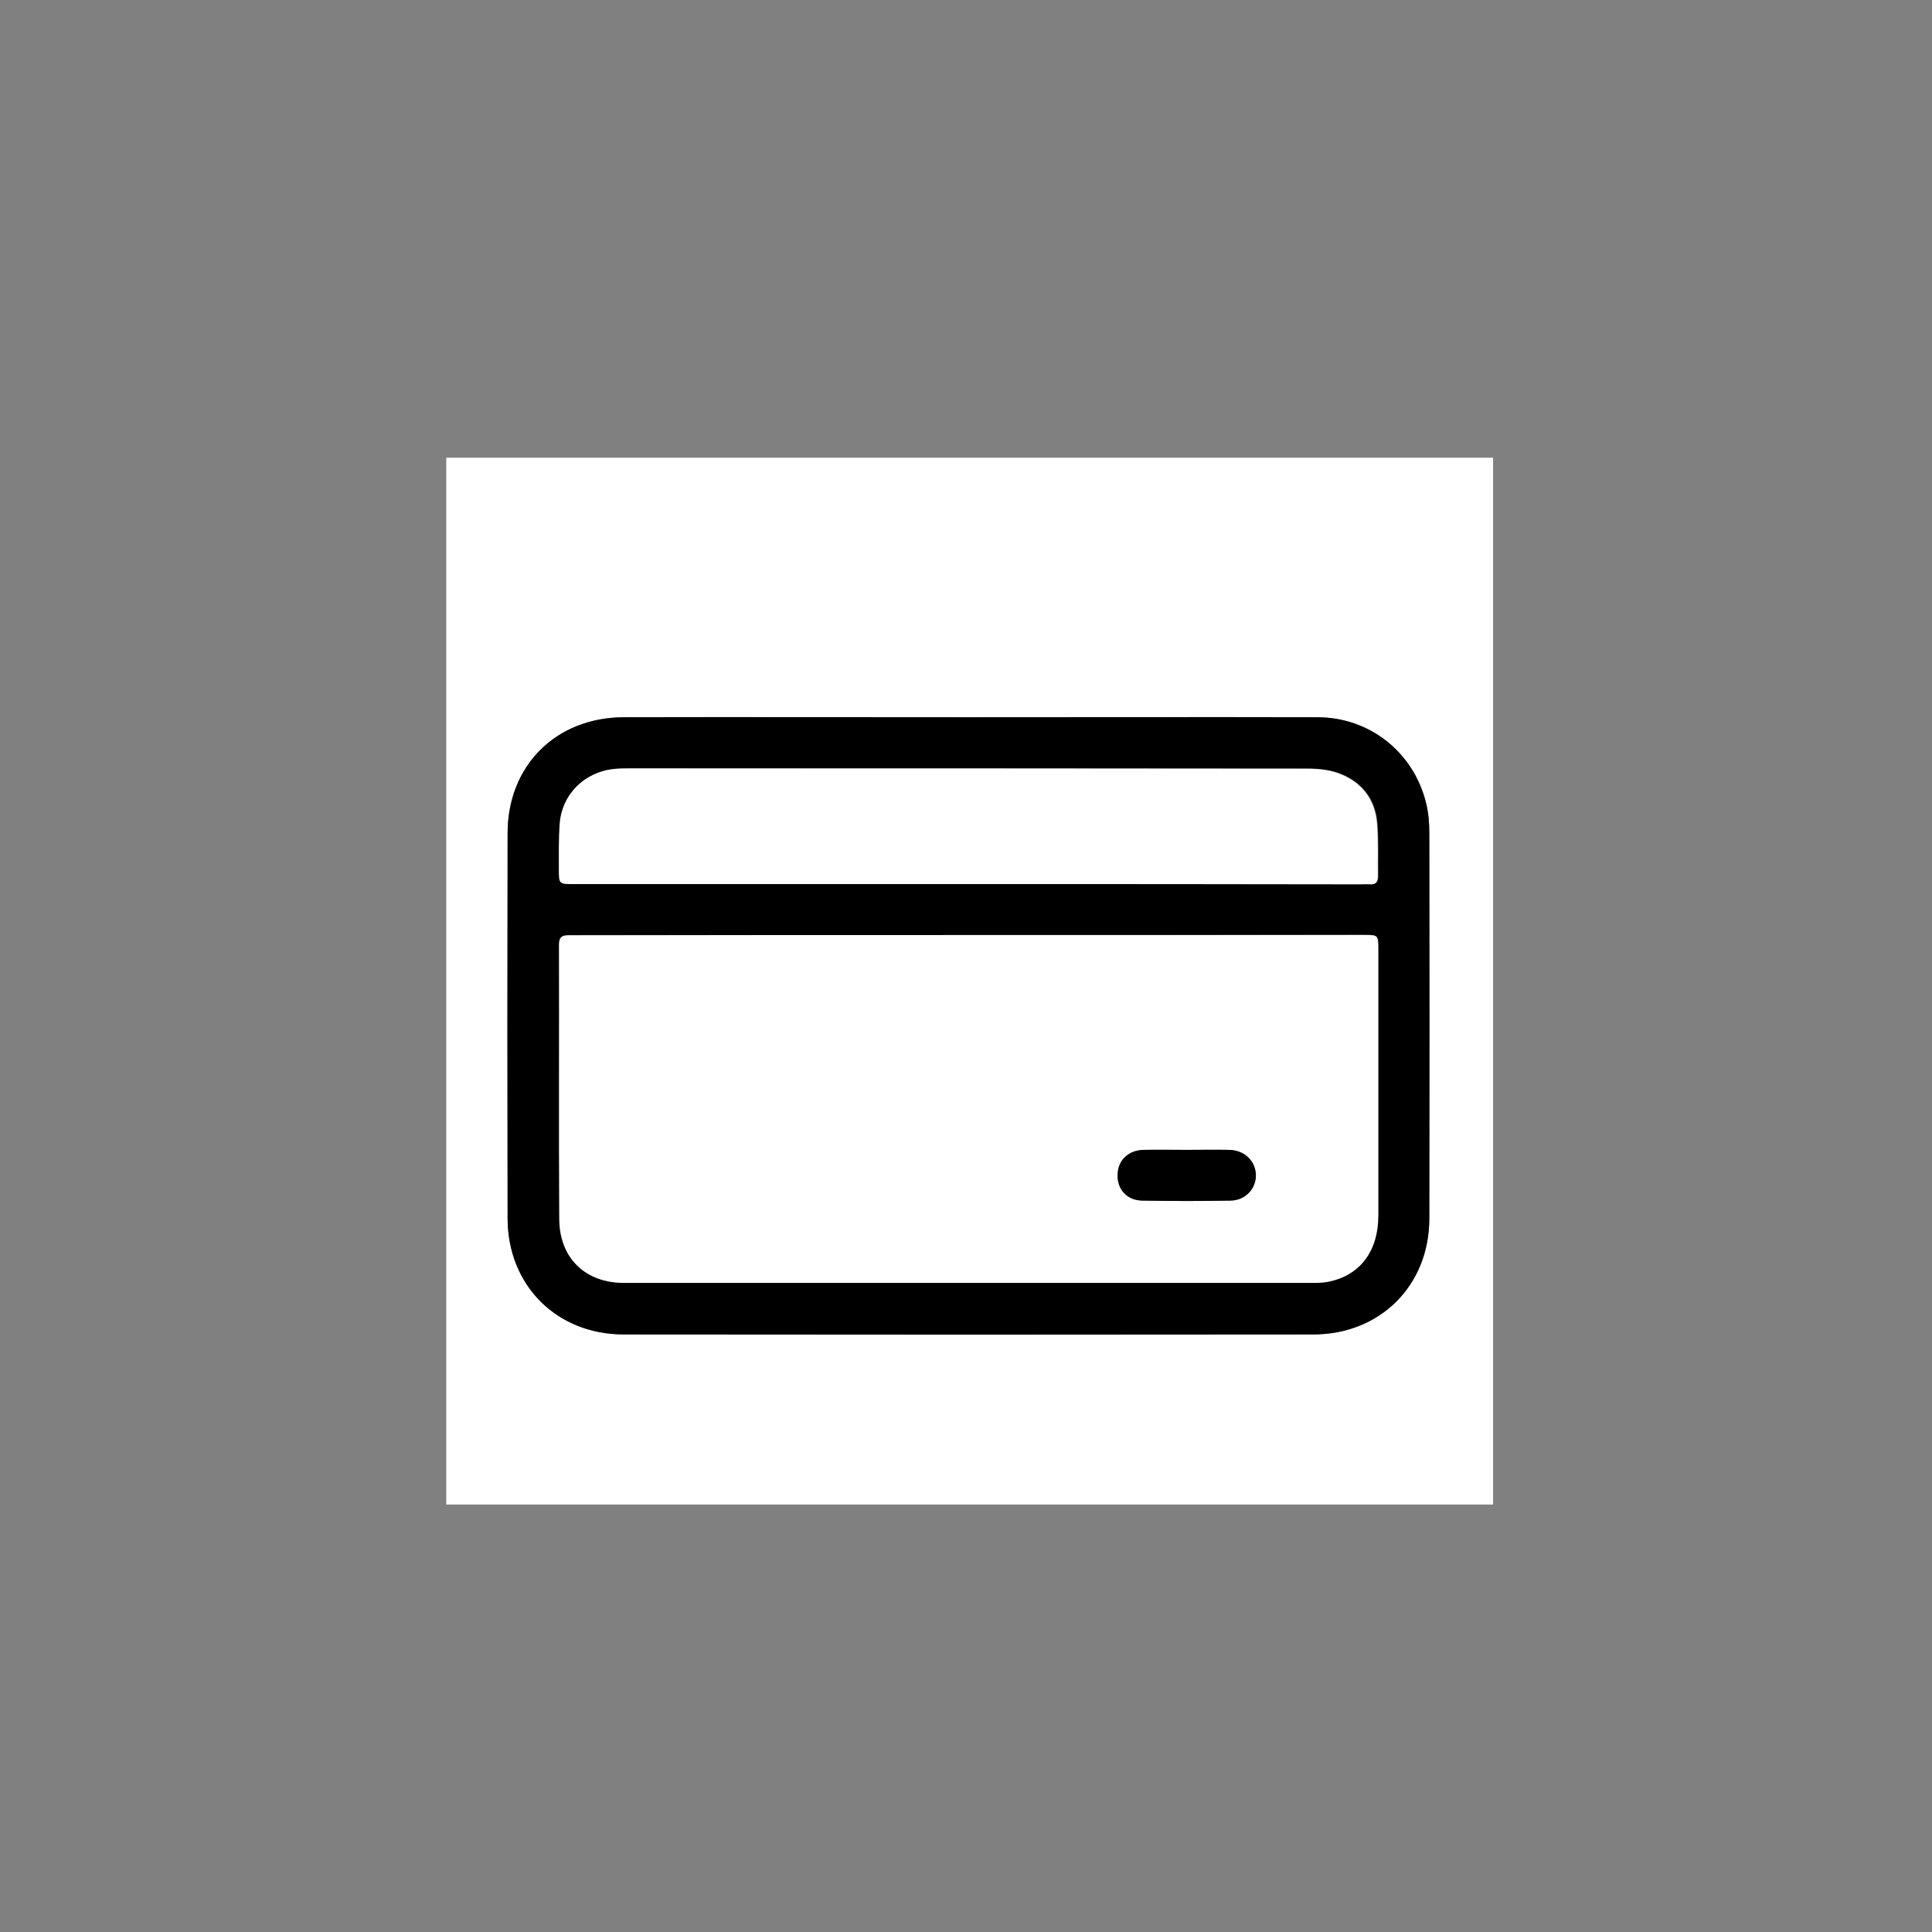 <?xml version="1.0" encoding="utf-8"?>
<!-- Generator: Adobe Illustrator 24.0.1, SVG Export Plug-In . SVG Version: 6.00 Build 0)  -->
<svg version="1.1" id="Layer_1" xmlns="http://www.w3.org/2000/svg" xmlns:xlink="http://www.w3.org/1999/xlink" x="0px" y="0px"
	 viewBox="0 0 708.7 708.7" style="enable-background:new 0 0 708.7 708.7;" xml:space="preserve">
<rect x="0" y="0" width="708.7" height="708.7" fill="#808080" stroke="none"/>
<style type="text/css">
	.st0{fill:#FFFFFF;}
</style>
<g>
	<g>
		<path class="st0" d="M163.7,167.9c128,0,256,0,384,0c0,128,0,256,0,384c-128,0-256,0-384,0C163.7,423.9,163.7,295.9,163.7,167.9z
			 M355.1,263.1C355.1,263.1,355.1,263.1,355.1,263.1c-42,0-84.1-0.1-126.1,0c-25,0-42.7,17.7-42.8,42.5c-0.1,47.1-0.1,94.3,0,141.4
			c0,24.5,18,42.5,42.6,42.5c84.3,0.1,168.6,0.1,252.9,0c24.6,0,42.5-17.9,42.6-42.5c0.1-47.1,0-94.3,0-141.4
			c0-3.7-0.3-7.5-1.2-11.1c-4.5-18.5-20.5-31.3-39.7-31.4C440.7,263,397.9,263.1,355.1,263.1z"/>
		<path d="M355.1,263.1c42.8,0,85.6-0.1,128.3,0c19.1,0.1,35.1,12.9,39.7,31.4c0.9,3.6,1.2,7.4,1.2,11.1c0.1,47.1,0.1,94.3,0,141.4
			c0,24.5-18,42.5-42.6,42.5c-84.3,0.1-168.6,0.1-252.9,0c-24.6,0-42.5-18-42.6-42.5c-0.1-47.1-0.1-94.3,0-141.4
			c0-24.8,17.8-42.5,42.8-42.5C271.1,263,313.1,263.1,355.1,263.1C355.1,263.1,355.1,263.1,355.1,263.1z M355.7,343
			c-48.8,0-97.5,0-146.3,0c-2.6,0-4.5,0-4.4,3.6c0.1,33.5-0.1,67.1,0.1,100.6c0.1,14.2,9.6,23.3,23.7,23.3c84.3,0,168.6,0,252.9,0
			c2,0,4,0,5.9-0.5c11.3-2.5,17.9-11.3,17.9-24.2c0-32.6,0-65.1,0-97.7c0-5.1,0-5.2-5.1-5.2C452.3,343,404,343,355.7,343z
			 M355.2,324.3c47.9,0,95.8,0,143.7,0c1.2,0,2.5-0.1,3.7,0c2.3,0.2,3.1-1,3-3.1c-0.1-6.4,0.2-12.7-0.3-19.1
			c-0.7-9-5.7-15.4-14.1-18.5c-3.5-1.3-7.5-1.7-11.3-1.7c-83-0.1-166.1-0.1-249.1-0.1c-1.7,0-3.5,0.1-5.2,0.2
			c-10.9,1-19.3,9.2-20.1,20.1c-0.4,5.6-0.3,11.2-0.3,16.8c0,5.3,0,5.3,5.4,5.3C258.7,324.3,306.9,324.3,355.2,324.3z"/>
		<path class="st0" d="M355.7,343c48.3,0,96.5,0,144.8,0c5,0,5.1,0,5.1,5.2c0,32.6,0,65.1,0,97.7c0,12.9-6.5,21.7-17.9,24.2
			c-1.9,0.4-4,0.5-5.9,0.5c-84.3,0-168.6,0-252.9,0c-14.1,0-23.6-9-23.7-23.3c-0.2-33.5,0-67.1-0.1-100.6c0-3.6,1.8-3.6,4.4-3.6
			C258.2,343,307,343,355.7,343z M435.2,421.8c-5.2,0-10.5-0.1-15.7,0c-5.5,0.1-9.4,3.7-9.6,8.9c-0.2,5.5,3.3,9.6,9,9.7
			c10.8,0.2,21.7,0.2,32.5,0c5.4-0.1,9.2-4.4,9.2-9.4c-0.1-5.2-4.2-9.1-9.8-9.2C445.6,421.7,440.4,421.8,435.2,421.8z"/>
		<path class="st0" d="M355.2,324.3c-48.3,0-96.5,0-144.8,0c-5.3,0-5.4,0-5.4-5.3c0-5.6-0.1-11.2,0.3-16.8
			c0.8-10.9,9.2-19.1,20.1-20.1c1.7-0.2,3.5-0.2,5.2-0.2c83,0,166.1,0,249.1,0.1c3.8,0,7.8,0.4,11.3,1.7c8.4,3.1,13.4,9.5,14.1,18.5
			c0.5,6.3,0.2,12.7,0.3,19.1c0,2.2-0.7,3.3-3,3.1c-1.2-0.1-2.5,0-3.7,0C450.9,324.3,403.1,324.3,355.2,324.3z"/>
		<path d="M435.2,421.8c5.2,0,10.5-0.1,15.7,0c5.6,0.1,9.7,4.1,9.8,9.2c0.1,5-3.8,9.3-9.2,9.4c-10.8,0.2-21.7,0.2-32.5,0
			c-5.7-0.1-9.3-4.3-9-9.7c0.2-5.2,4-8.8,9.6-8.9C424.7,421.7,429.9,421.8,435.2,421.8z"/>
	</g>
</g>
</svg>
